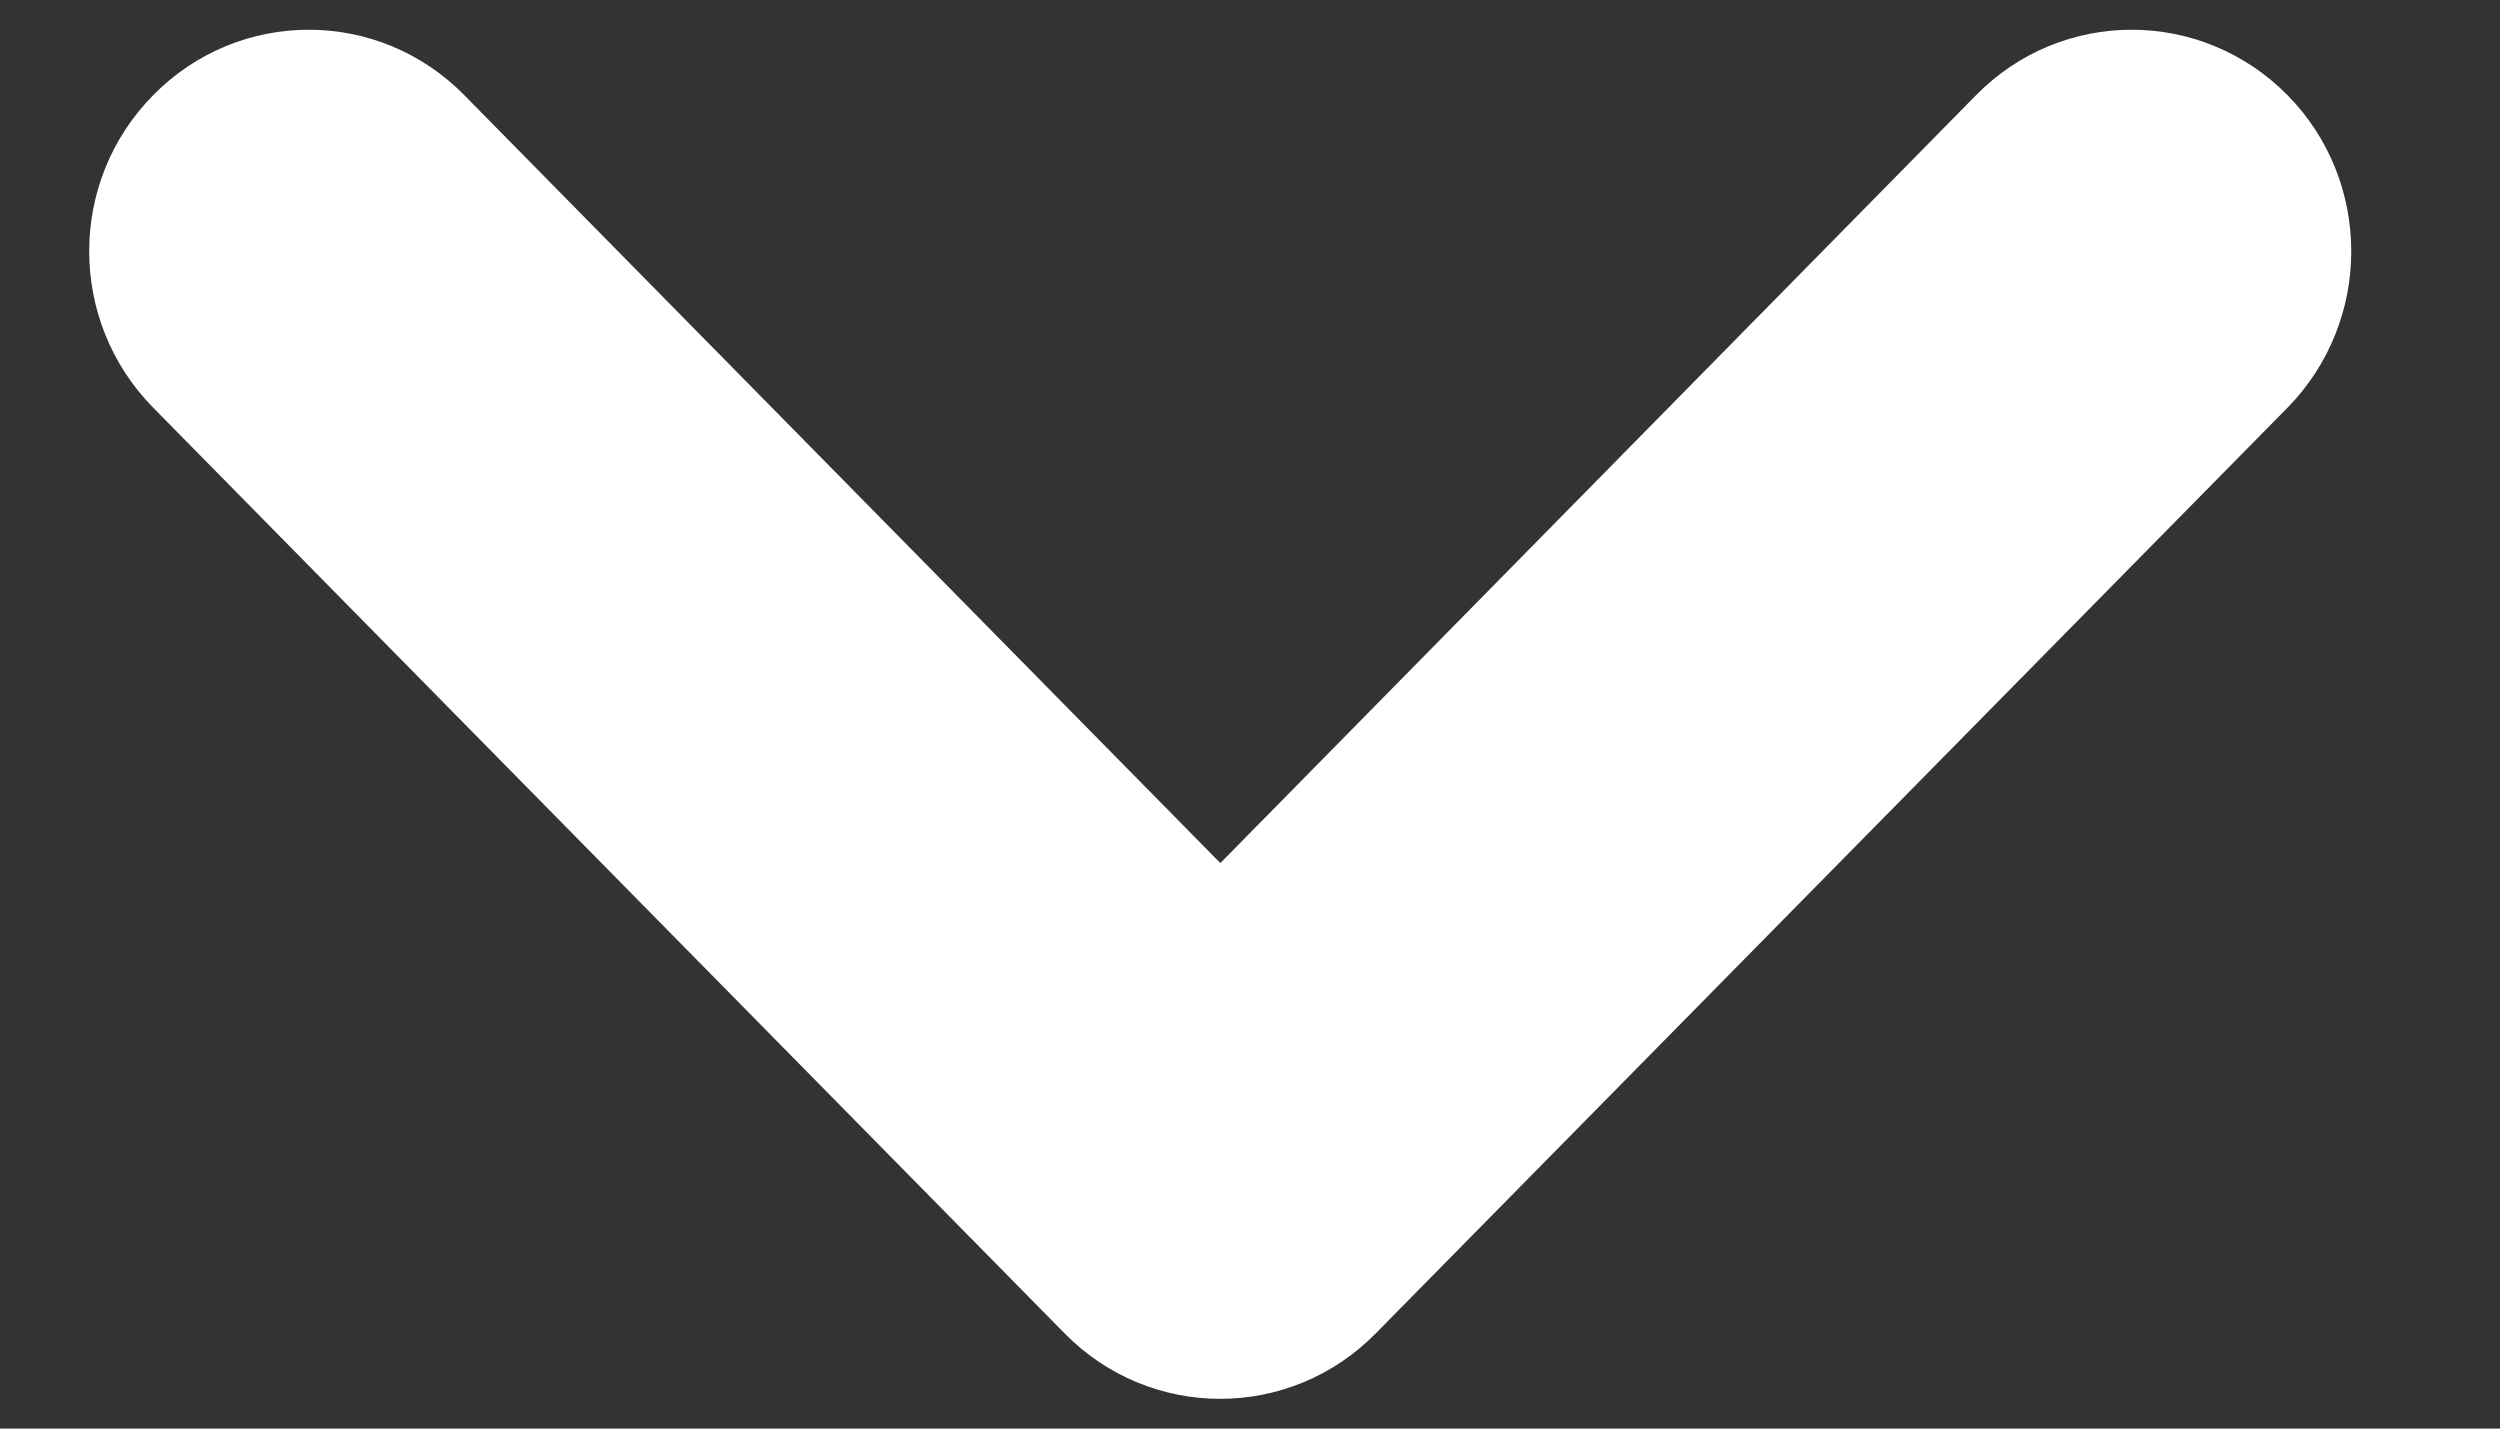 <svg width="7" height="4" viewBox="0 0 7 4" fill="none" xmlns="http://www.w3.org/2000/svg">
<rect x="0" y="0" width="7" height="4" fill="#333333" stroke="none"/>
<path fill-rule="evenodd" clip-rule="evenodd" d="M0.607 0.442C0.749 0.297 0.98 0.297 1.122 0.442L3.417 2.773L5.711 0.442C5.853 0.297 6.084 0.297 6.227 0.442C6.369 0.586 6.369 0.821 6.227 0.966L3.674 3.558C3.532 3.703 3.301 3.703 3.159 3.558L0.607 0.966C0.464 0.821 0.464 0.586 0.607 0.442Z" fill="white" stroke="white" stroke-width="0.5" stroke-linecap="round" stroke-linejoin="round"/>
</svg>
